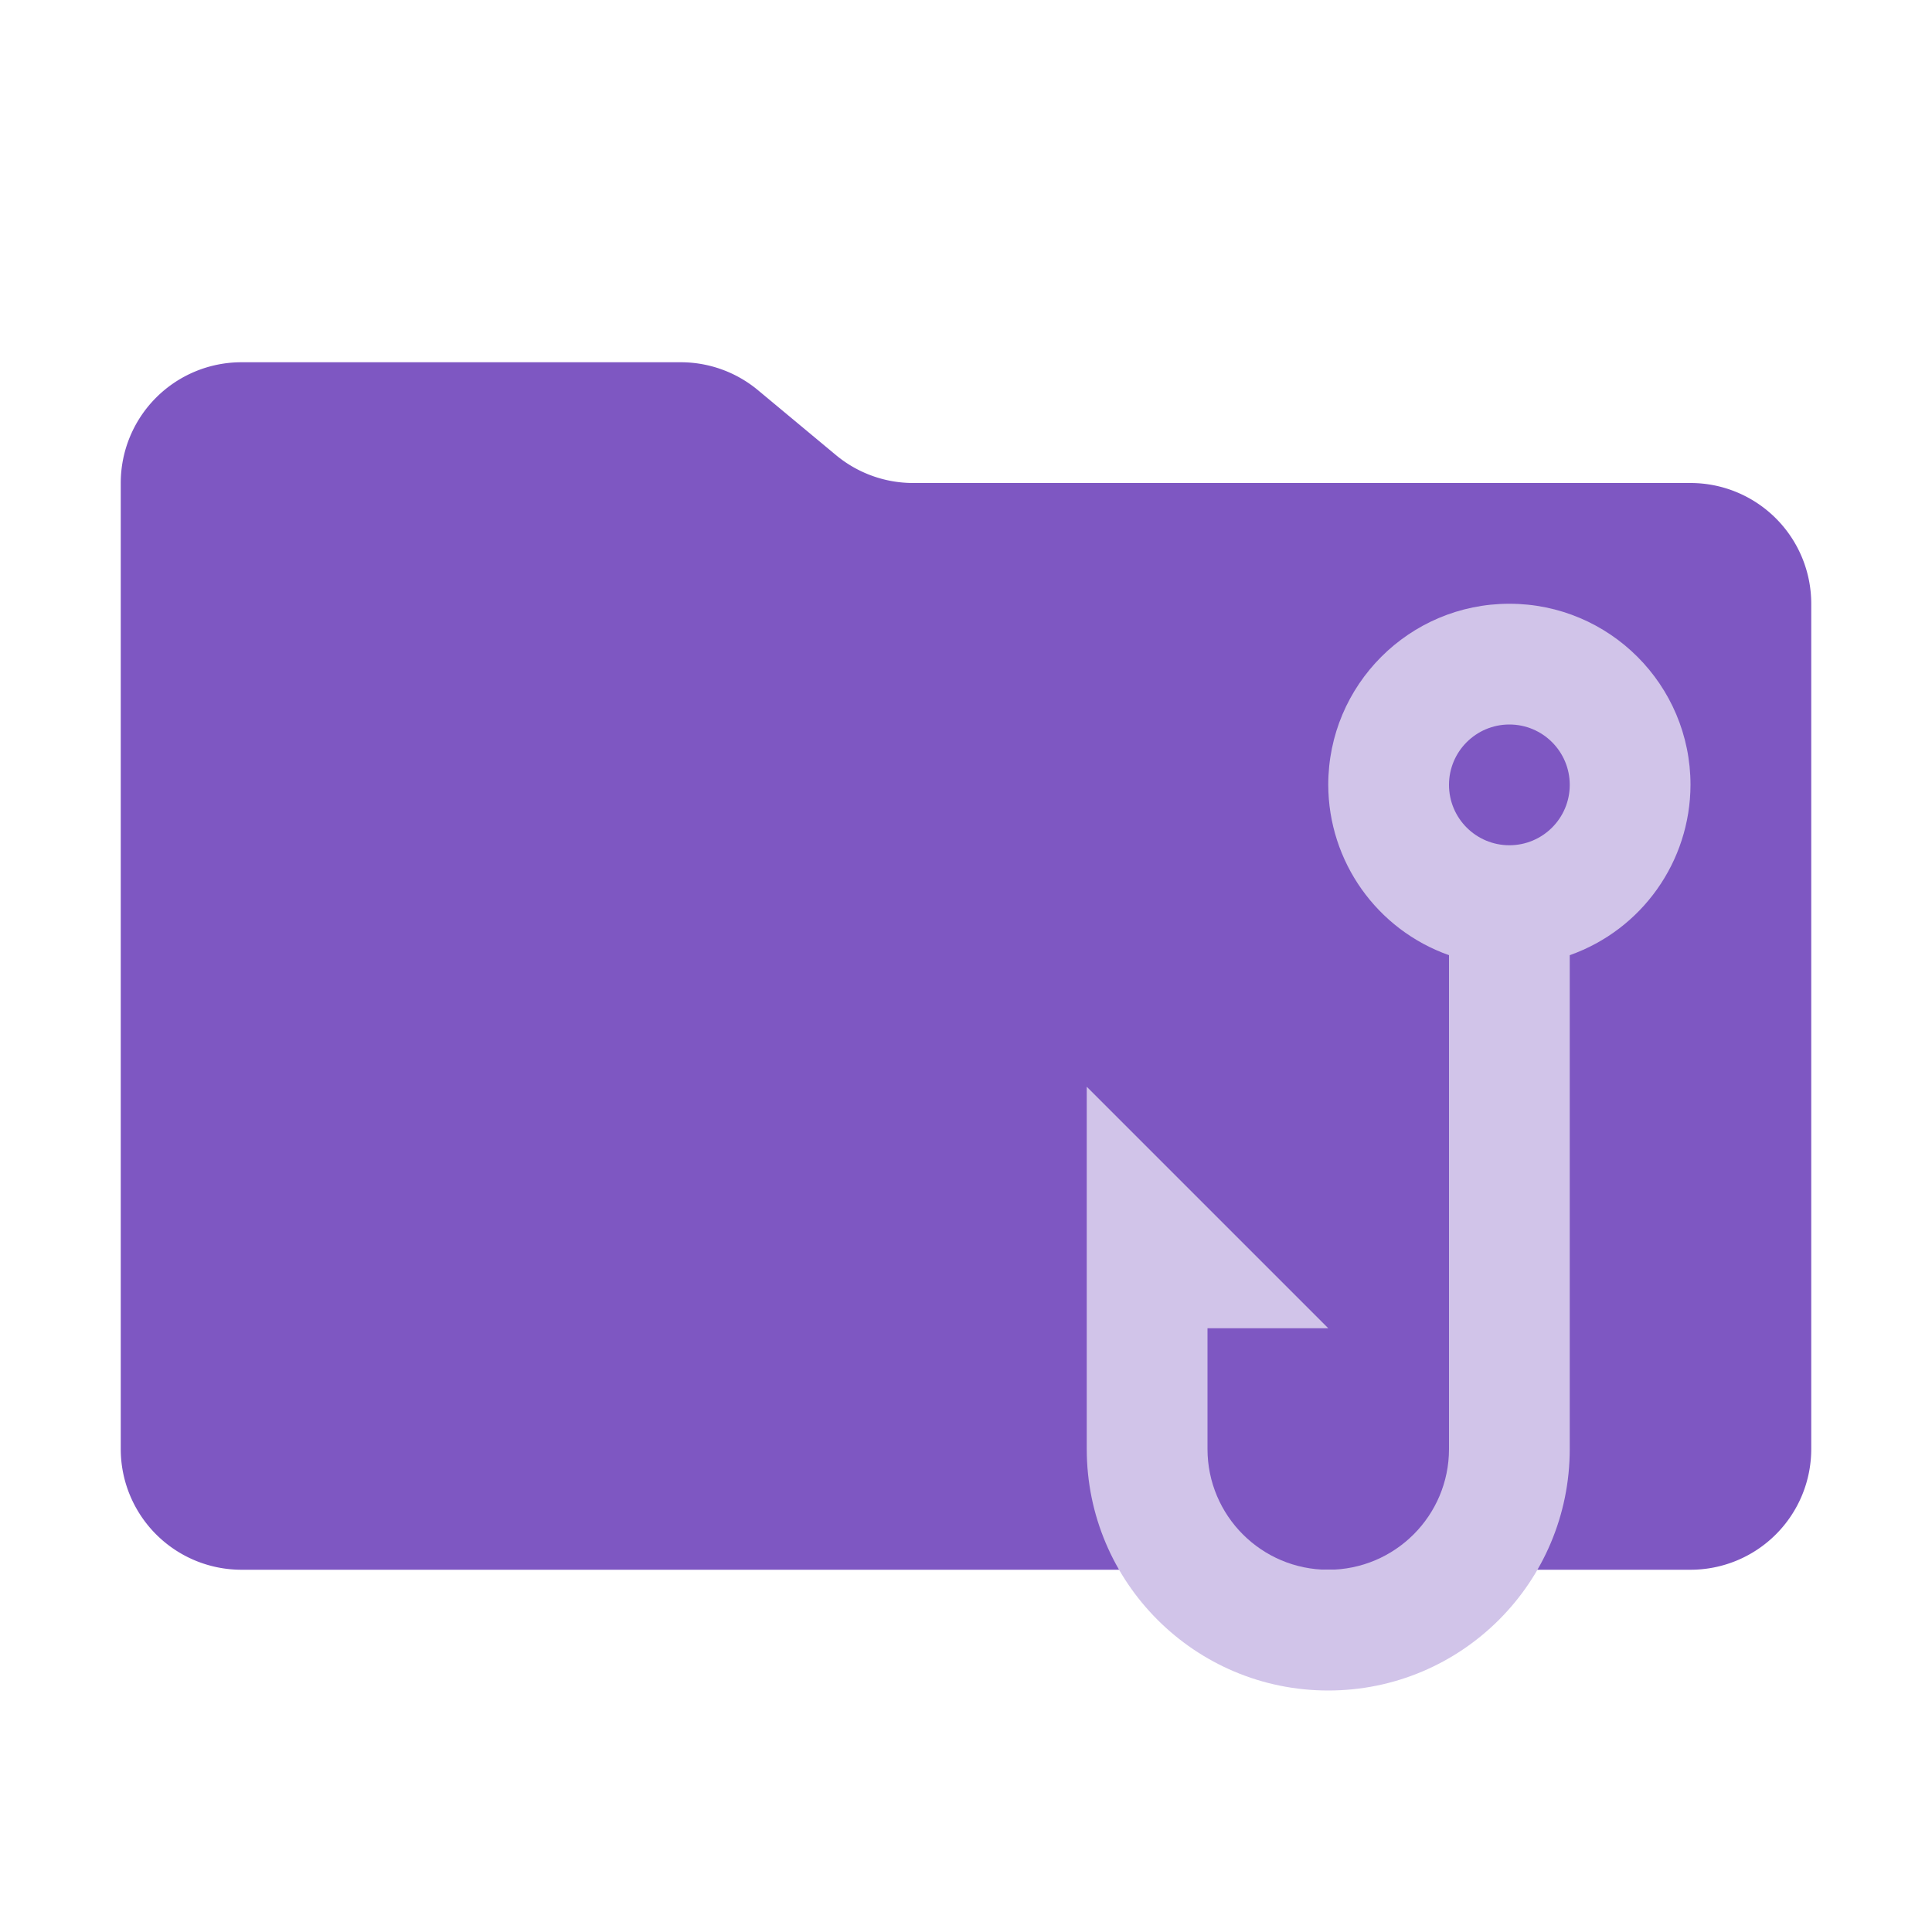 <svg xmlns="http://www.w3.org/2000/svg" viewBox="0 0 1024 1024"><path fill="#7e57c2" d="m443.008 241.152-41.216-34.304A64 64 0 0 0 360.832 192H128a64 64 0 0 0-64 64v512a64 64 0 0 0 64 64h768a64 64 0 0 0 64-64V320a64 64 0 0 0-64-64H483.968a64 64 0 0 1-40.96-14.848"/><path fill="#d1c4e9" d="M800 320c-53.02 0-96 42.98-96 96 .104 40.593 25.729 76.733 64 90.264V768c0 35.346-28.654 64-64 64s-64-28.654-64-64v-64h64L576 576v192c0 70.692 57.308 128 128 128s128-57.308 128-128V506.264c38.271-13.531 63.896-49.671 64-90.264 0-53.02-42.98-96-96-96m0 64c17.673 0 32 14.327 32 32s-14.327 32-32 32-32-14.327-32-32 14.327-32 32-32"/></svg>